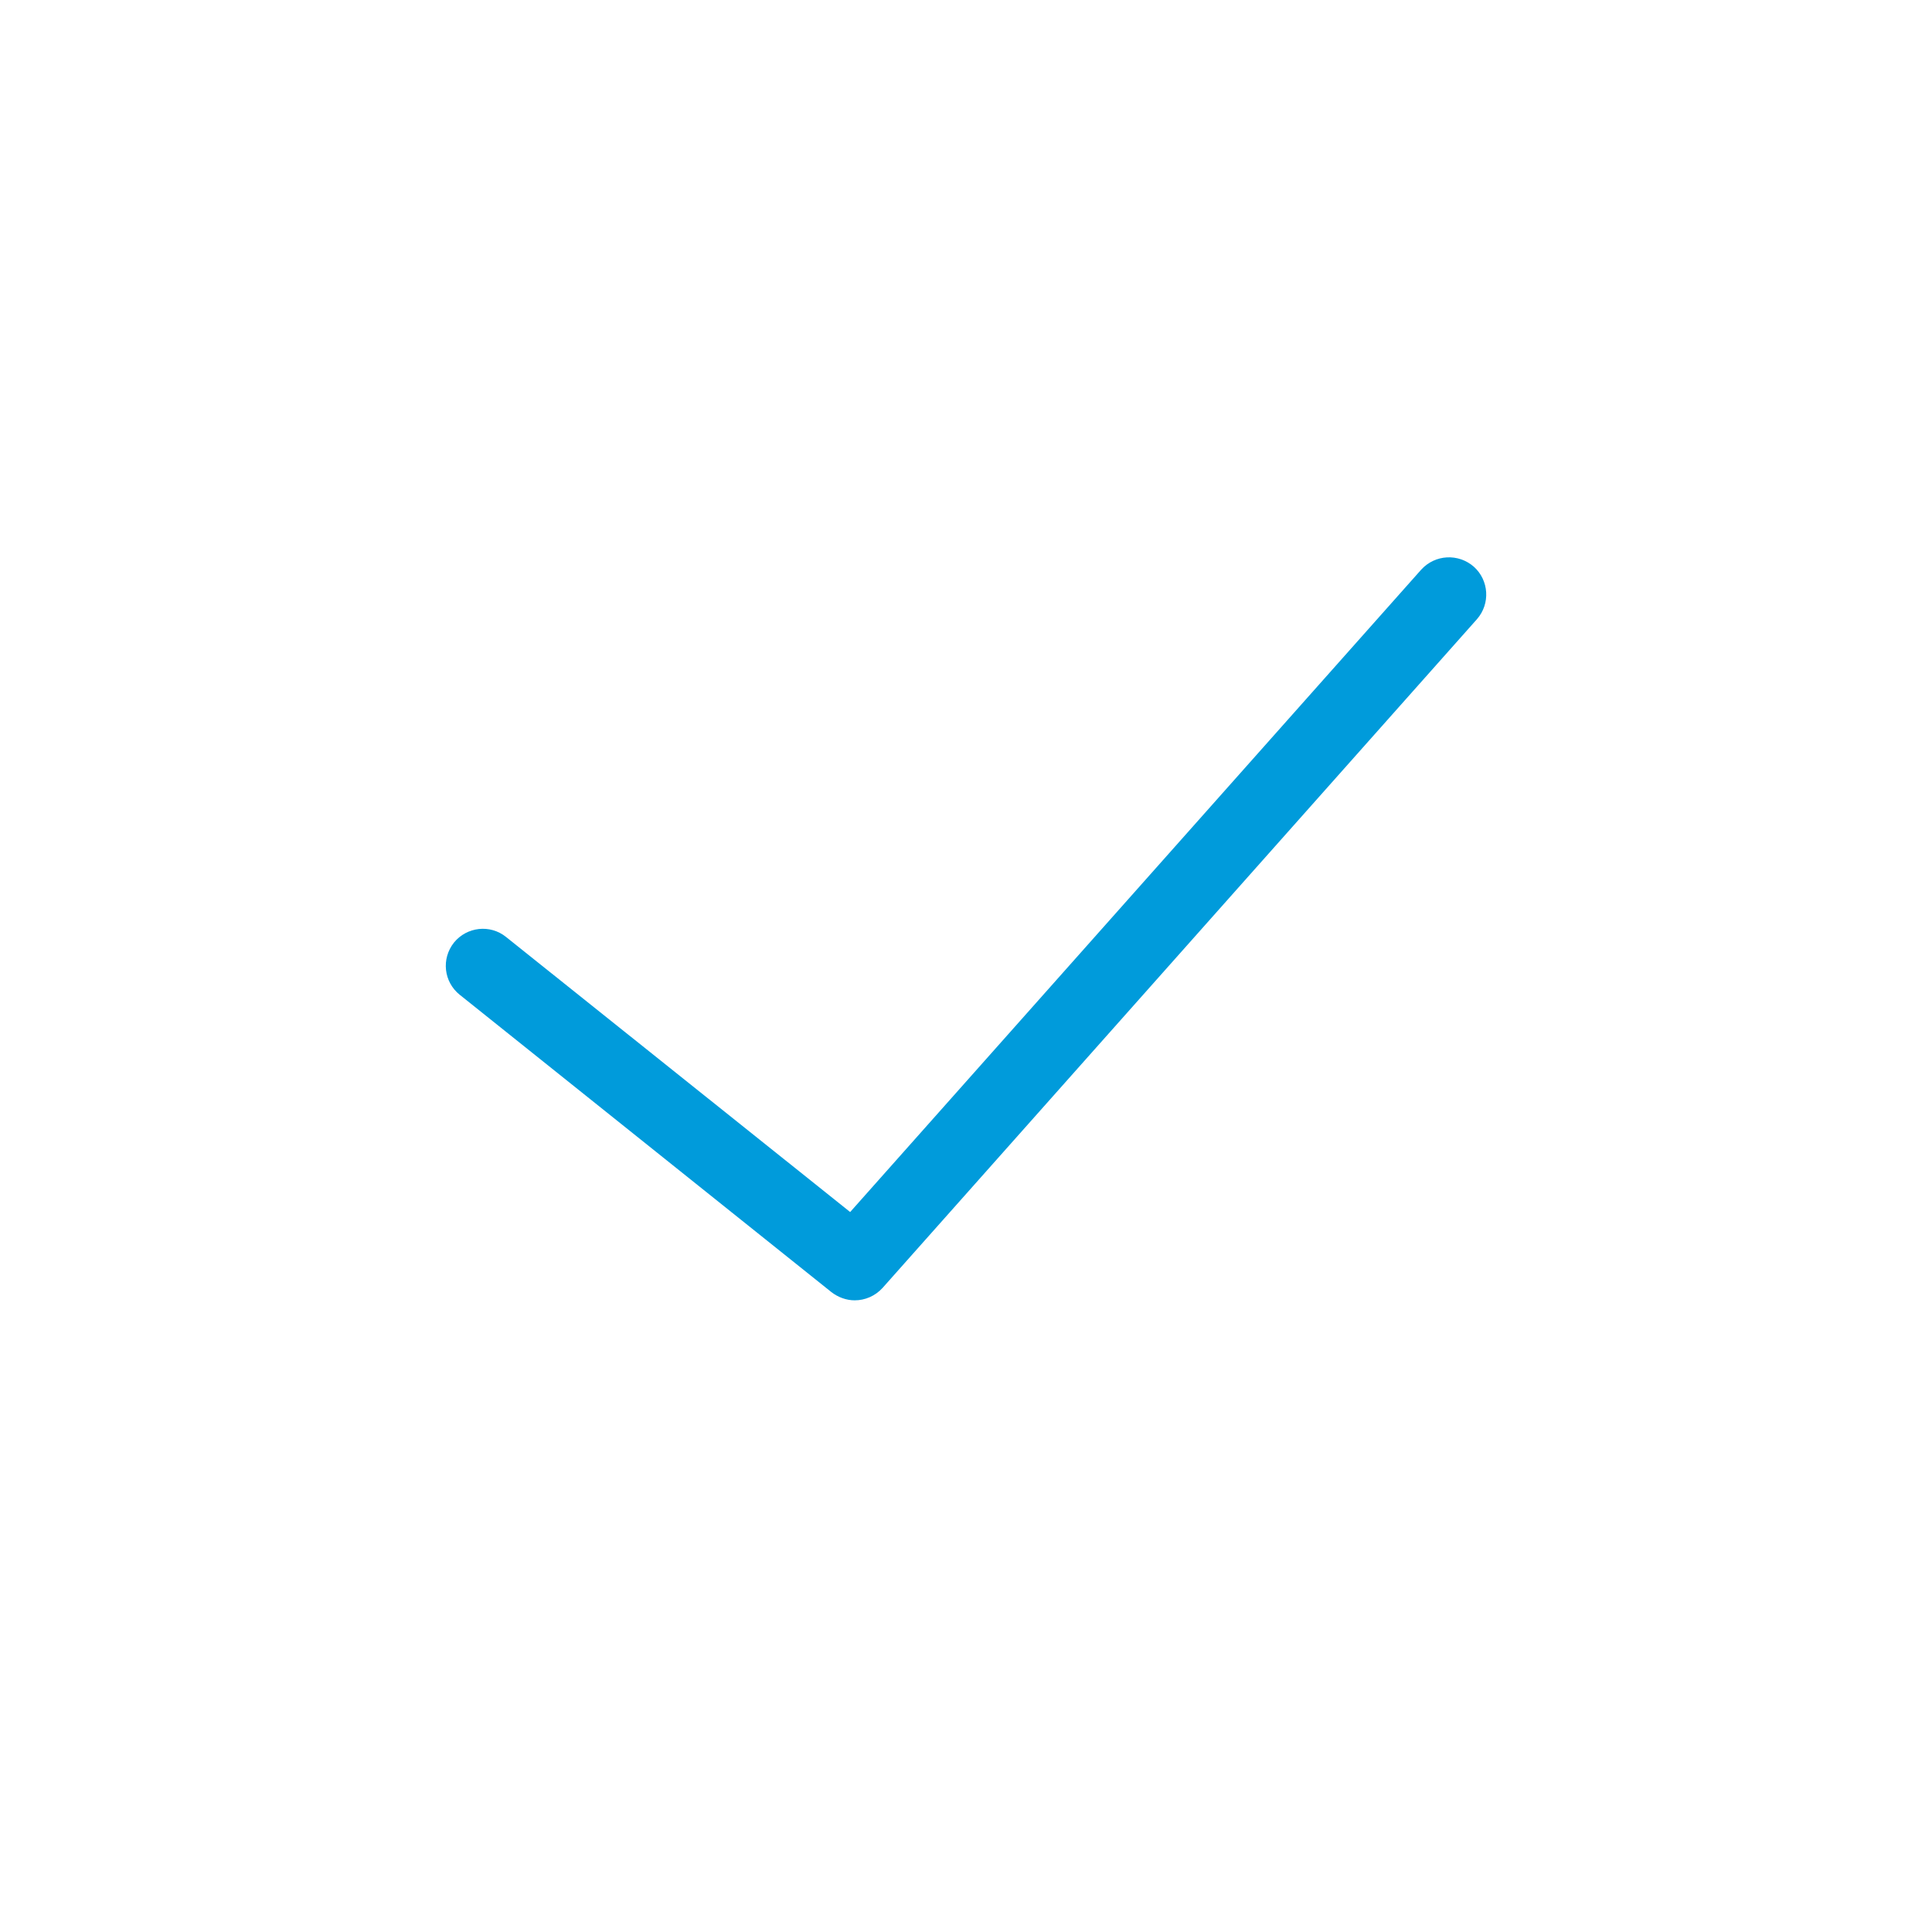 <?xml version="1.0" encoding="utf-8"?>
<!-- Generator: Adobe Illustrator 18.0.0, SVG Export Plug-In . SVG Version: 6.00 Build 0)  -->
<!DOCTYPE svg PUBLIC "-//W3C//DTD SVG 1.1//EN" "http://www.w3.org/Graphics/SVG/1.1/DTD/svg11.dtd">
<svg version="1.1" id="Capa_1" xmlns="http://www.w3.org/2000/svg" xmlns:xlink="http://www.w3.org/1999/xlink" x="0px" y="0px"
	 viewBox="0 0 512 512" enable-background="new 0 0 512 512" xml:space="preserve">
<g>
	<path fill="#009BDB" d="M376.6,151L225.3,321.2l-91.2-72.9c-4.2-3.4-10.4-2.7-13.8,1.5c-3.4,4.3-2.7,10.4,1.5,13.8l98.5,78.8
		c1.8,1.4,4,2.2,6.2,2.2c2.7,0,5.4-1.1,7.4-3.3l157.5-177.2c3.6-4.1,3.2-10.3-0.8-13.9C386.5,146.6,380.3,146.9,376.6,151z"/>
</g>
</svg>
